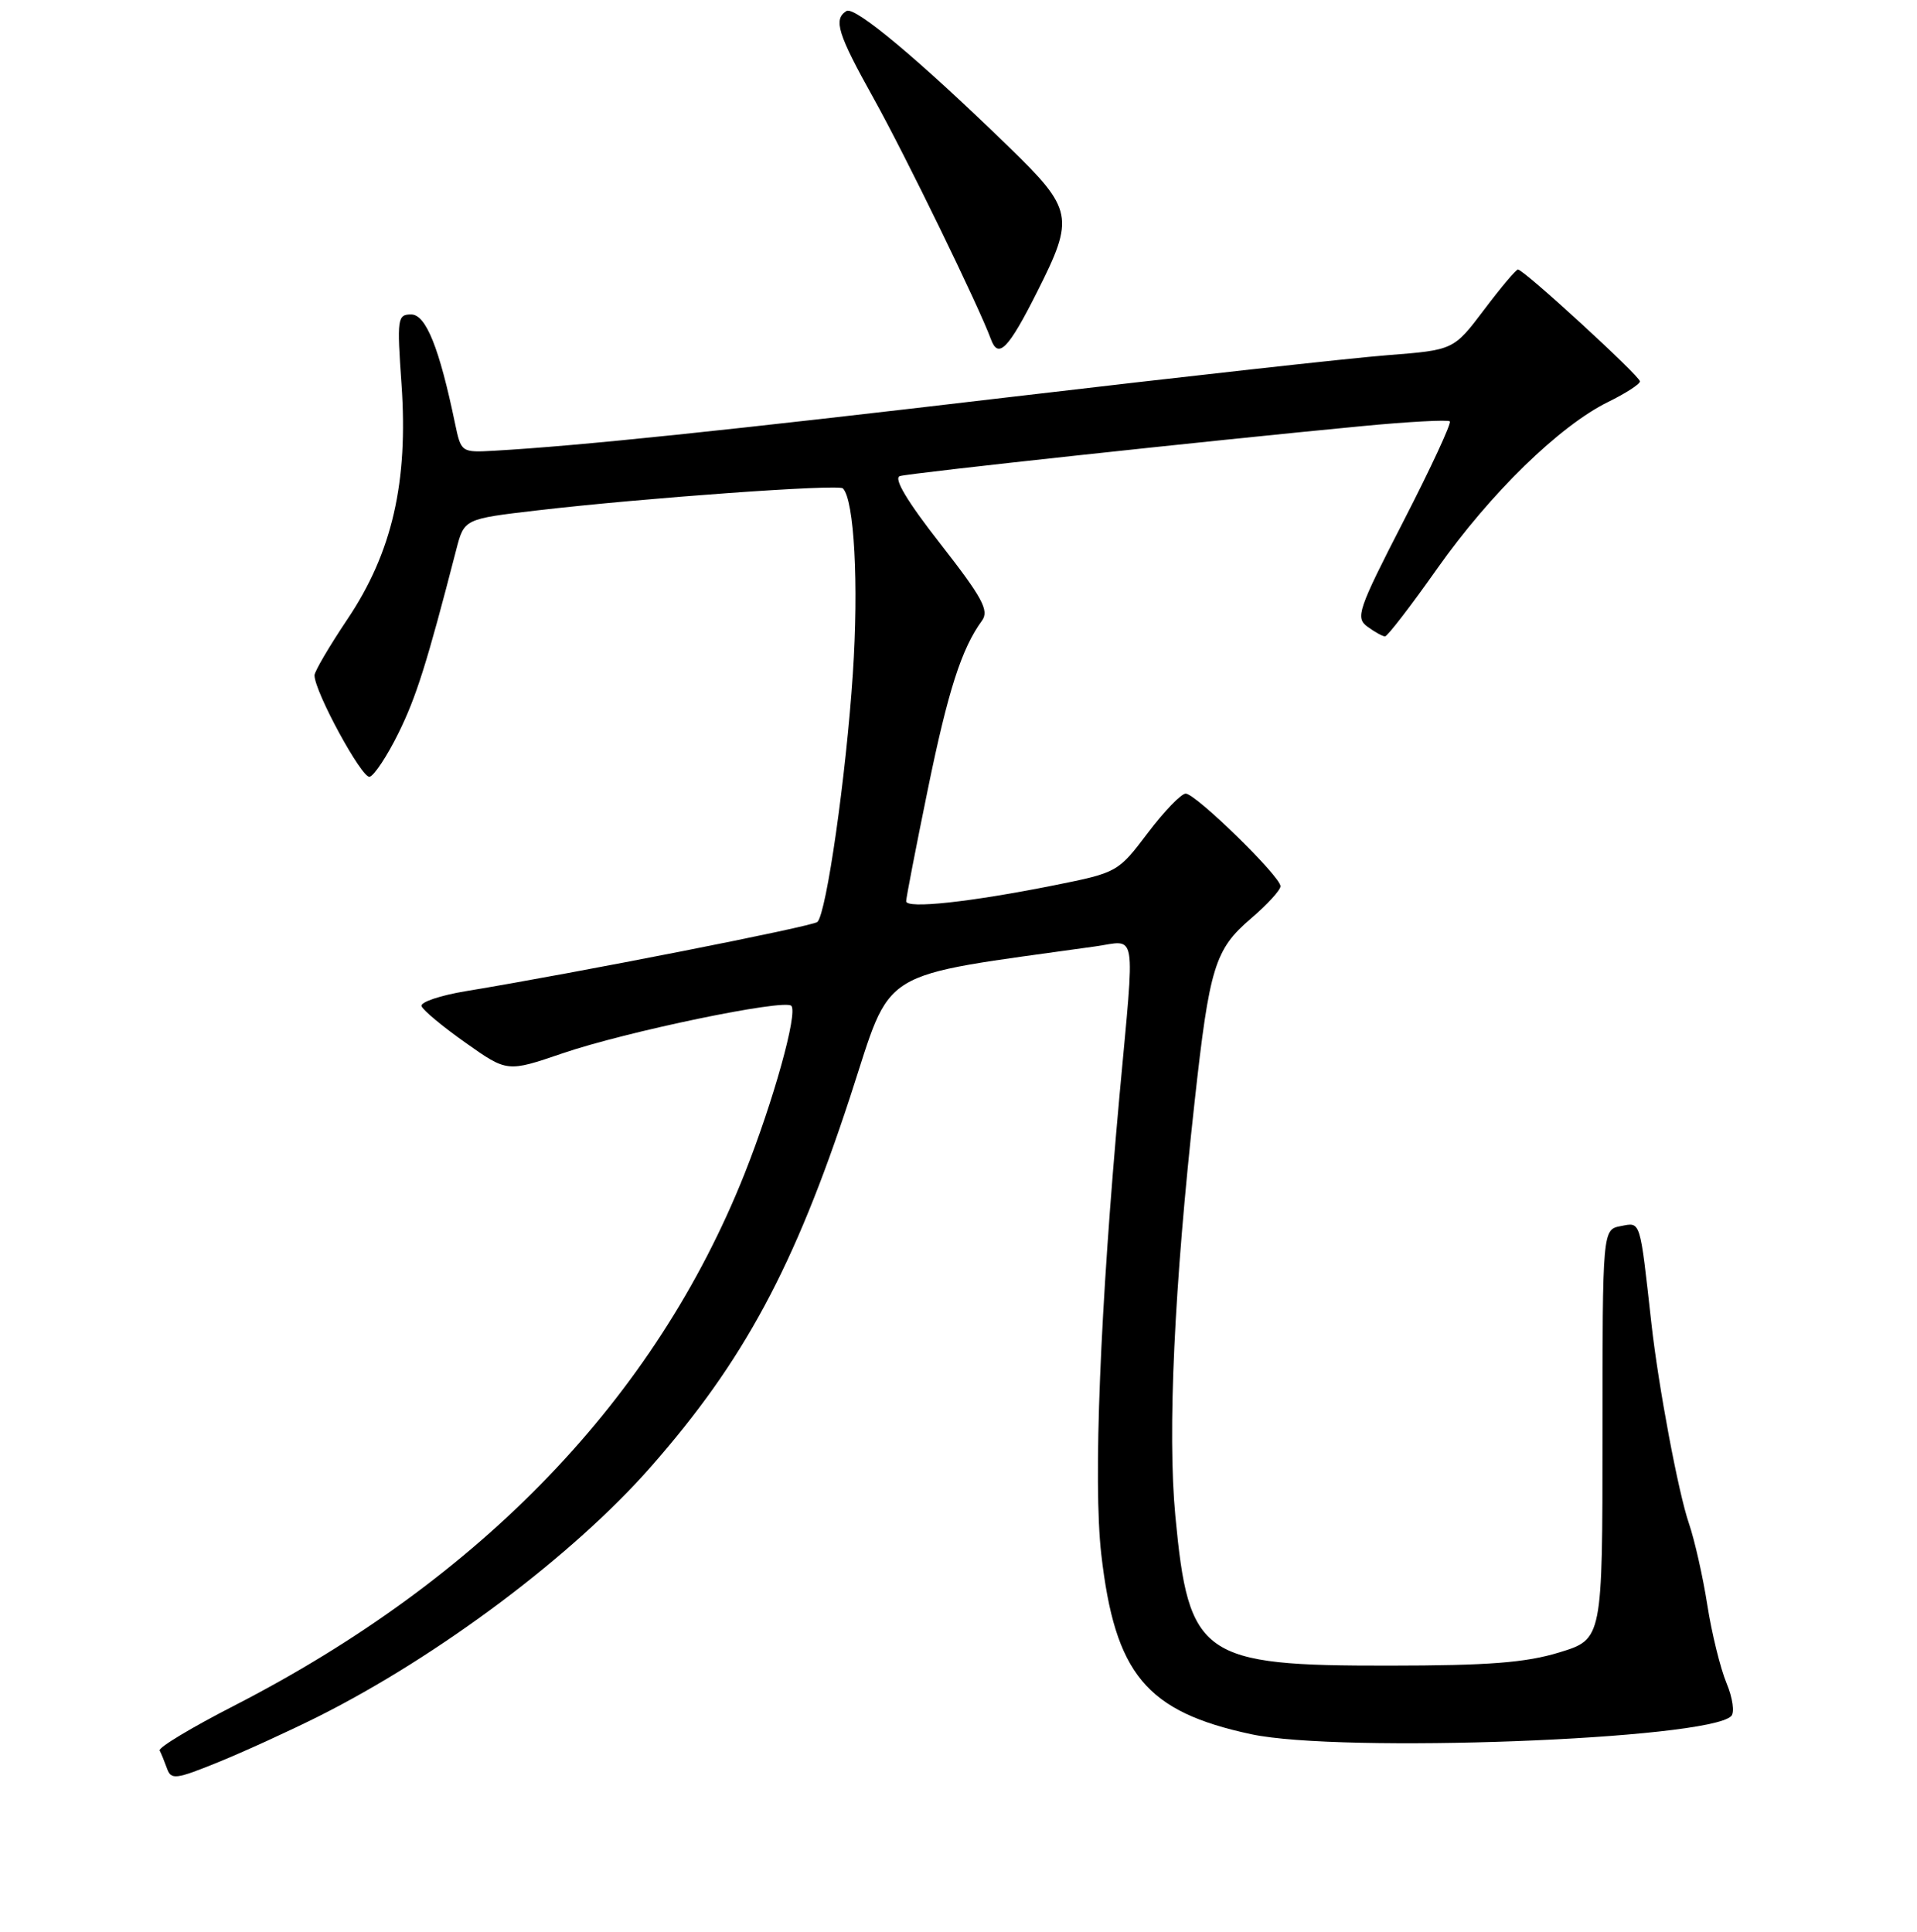 <?xml version="1.0" encoding="UTF-8" standalone="no"?>
<!DOCTYPE svg PUBLIC "-//W3C//DTD SVG 1.1//EN" "http://www.w3.org/Graphics/SVG/1.1/DTD/svg11.dtd" >
<svg xmlns="http://www.w3.org/2000/svg" xmlns:xlink="http://www.w3.org/1999/xlink" version="1.1" viewBox="0 0 256 258">
 <g >
 <path fill="currentColor"
d=" M 42.46 229.29 C 58.60 221.20 76.55 207.73 86.93 195.90 C 99.32 181.80 106.09 169.22 113.53 146.50 C 119.28 128.94 116.59 130.59 146.25 126.41 C 151.90 125.61 151.58 123.64 149.51 146.23 C 146.91 174.79 145.98 198.00 147.06 207.54 C 148.89 223.61 153.05 228.62 167.08 231.63 C 179.04 234.19 228.05 232.35 231.19 229.21 C 231.66 228.74 231.39 226.78 230.56 224.80 C 229.75 222.85 228.59 218.16 228.00 214.38 C 227.41 210.59 226.30 205.70 225.55 203.50 C 224.13 199.39 221.47 185.20 220.53 176.75 C 218.97 162.77 219.13 163.25 216.46 163.76 C 214.00 164.23 214.00 164.23 214.00 191.59 C 214.00 218.94 214.00 218.94 208.25 220.70 C 203.74 222.08 198.82 222.46 185.50 222.47 C 160.43 222.50 158.74 221.31 156.96 202.51 C 155.90 191.33 156.80 171.86 159.54 147.07 C 161.51 129.17 162.24 126.81 167.02 122.71 C 169.21 120.84 171.00 118.89 171.00 118.37 C 171.00 117.06 159.68 106.00 158.34 106.00 C 157.74 106.00 155.45 108.37 153.27 111.26 C 149.33 116.48 149.20 116.55 140.90 118.22 C 129.58 120.49 121.00 121.42 121.01 120.37 C 121.02 119.89 122.31 113.20 123.89 105.50 C 126.59 92.29 128.41 86.62 131.14 82.89 C 132.12 81.54 131.19 79.83 125.58 72.64 C 121.14 66.96 119.29 63.86 120.17 63.59 C 121.53 63.18 161.36 58.87 181.84 56.92 C 188.07 56.32 193.37 56.04 193.61 56.28 C 193.85 56.52 191.08 62.50 187.45 69.56 C 181.32 81.49 180.98 82.51 182.62 83.71 C 183.59 84.42 184.64 85.00 184.96 85.00 C 185.28 85.00 188.42 80.92 191.94 75.93 C 199.04 65.87 208.26 56.88 214.75 53.69 C 217.09 52.54 219.00 51.31 219.00 50.94 C 219.00 50.23 203.49 36.00 202.71 36.00 C 202.45 36.00 200.41 38.42 198.18 41.38 C 194.12 46.75 194.12 46.75 185.31 47.44 C 180.46 47.81 157.82 50.33 135.00 53.02 C 96.70 57.54 77.38 59.55 66.04 60.20 C 61.60 60.45 61.58 60.43 60.77 56.58 C 58.67 46.47 56.88 42.00 54.91 42.00 C 53.07 42.00 53.00 42.52 53.62 51.34 C 54.53 64.39 52.37 73.80 46.42 82.67 C 43.99 86.30 42.00 89.68 42.00 90.20 C 42.00 92.38 48.35 104.05 49.37 103.75 C 49.99 103.57 51.71 100.96 53.19 97.96 C 55.58 93.12 57.00 88.64 60.93 73.41 C 61.99 69.31 61.99 69.31 71.75 68.17 C 86.08 66.50 111.97 64.64 112.56 65.23 C 114.08 66.75 114.69 78.02 113.89 90.00 C 112.99 103.62 110.37 121.96 109.16 123.14 C 108.55 123.73 77.06 129.93 62.24 132.38 C 58.79 132.95 56.12 133.85 56.29 134.38 C 56.47 134.92 59.12 137.12 62.18 139.28 C 67.73 143.21 67.73 143.21 75.12 140.69 C 83.58 137.79 104.73 133.40 105.67 134.34 C 106.58 135.25 103.27 147.11 99.42 156.80 C 87.51 186.72 64.36 210.83 31.23 227.84 C 25.57 230.74 21.12 233.42 21.32 233.81 C 21.53 234.19 21.96 235.27 22.30 236.20 C 22.85 237.75 23.45 237.68 29.16 235.36 C 32.61 233.96 38.59 231.22 42.46 229.29 Z  M 138.52 38.95 C 143.53 29.01 143.32 27.97 134.69 19.59 C 122.66 7.91 114.15 0.79 113.04 1.47 C 111.26 2.58 111.85 4.49 116.66 13.13 C 120.93 20.80 130.76 41.00 132.33 45.31 C 133.31 48.01 134.67 46.61 138.52 38.95 Z "/>
</g>
</svg>